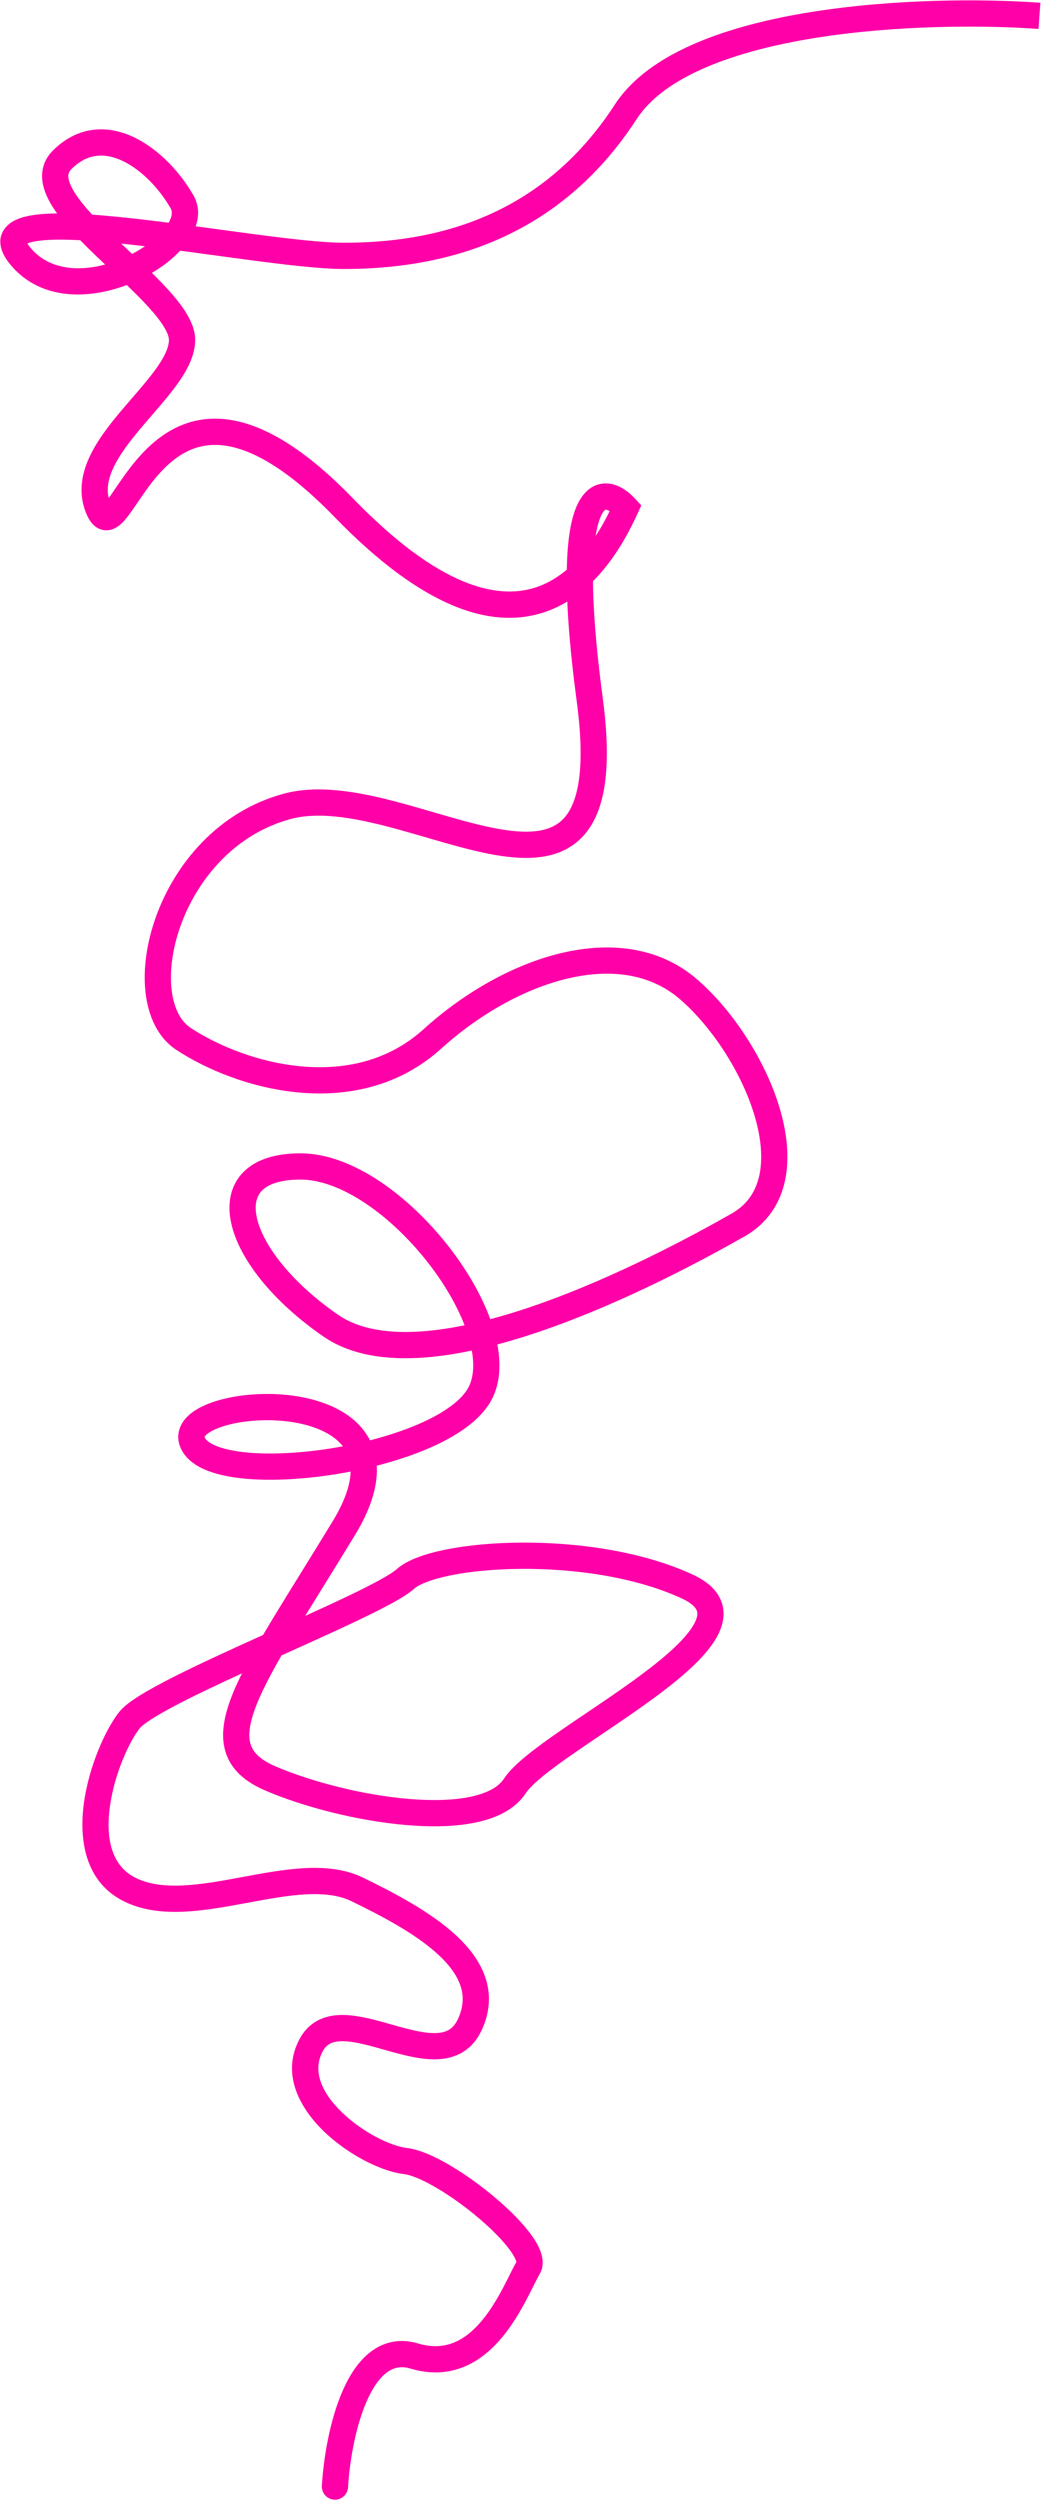 <svg width="1389" height="3333" viewBox="0 0 1389 3333" fill="none" xmlns="http://www.w3.org/2000/svg">
<path d="M834.919 149.127L849.591 158.664L834.919 149.127ZM834.919 677.127L850.85 684.369L855.657 673.793L847.778 665.257L834.919 677.127ZM786.918 933.127L804.264 930.814L786.918 933.127ZM552.918 3141.13L557.914 3124.36L552.918 3141.13ZM429.449 3314.09C428.876 3323.74 436.232 3332.02 445.88 3332.6C455.528 3333.17 463.814 3325.81 464.387 3316.16L429.449 3314.09ZM1388.17 3.671C1312.53 -1.731 1193.94 -1.75 1083.37 15.844C1028.08 24.641 974.153 37.94 928.38 57.54C882.806 77.054 843.699 103.507 820.246 139.59L849.591 158.664C867.738 130.746 899.765 107.866 942.157 89.714C984.35 71.647 1035.22 58.946 1088.87 50.409C1196.16 33.337 1311.98 33.319 1385.67 38.582L1388.17 3.671ZM820.246 139.59C720.738 292.679 575.765 323.627 458.919 323.627V358.627C582.073 358.627 741.099 325.575 849.591 158.664L820.246 139.59ZM458.919 323.627C430.301 323.627 385.017 318.318 332.973 311.404C281.525 304.569 224.081 296.259 172.795 290.728C122.072 285.258 74.897 282.188 44.596 286.692C36.852 287.843 29.4 289.593 22.928 292.341C16.587 295.033 9.69 299.319 5.141 306.439C-5.446 323.007 3.737 340.429 13.374 352.209L40.463 330.045C32.1 319.825 37.533 320.747 34.634 325.284C33.928 326.388 33.735 325.776 36.605 324.558C39.343 323.395 43.611 322.223 49.742 321.312C74.94 317.566 117.765 319.996 169.042 325.526C219.756 330.995 276.312 339.184 328.364 346.1C379.82 352.936 427.536 358.627 458.919 358.627V323.627ZM13.374 352.209C57.104 405.656 129.74 398.145 181.086 375.092C207.445 363.257 231.155 346.256 246.407 327.373C261.093 309.19 271.565 283.986 258.112 260.445L227.724 277.809C230.271 282.267 230.743 291.064 219.179 305.381C208.181 318.998 189.392 332.997 166.75 343.162C120.097 364.109 68.734 364.598 40.463 330.045L13.374 352.209ZM258.112 260.445C240.87 230.272 212.532 199.301 179.526 183.367C162.818 175.302 144.218 170.773 125.031 172.993C105.605 175.241 87.05 184.246 70.543 200.753L95.292 225.501C106.785 214.008 118.231 209.013 129.054 207.761C140.117 206.481 152.017 208.952 164.31 214.887C189.304 226.953 212.965 251.982 227.724 277.809L258.112 260.445ZM70.543 200.753C59.964 211.332 55.392 224.248 56.249 237.982C57.05 250.818 62.495 263.211 69.386 274.419C83.108 296.734 106.485 320.429 129.816 342.767C153.916 365.842 178.283 387.763 197.146 408.331C206.493 418.522 213.855 427.721 218.801 435.841C223.891 444.196 225.418 449.79 225.418 453.127H260.418C260.418 440.464 255.195 428.307 248.691 417.632C242.044 406.72 232.968 395.607 222.94 384.673C203.054 362.991 176.921 339.412 154.021 317.487C130.352 294.825 110.228 274.02 99.2 256.085C93.717 247.168 91.474 240.498 91.181 235.803C90.944 232.006 91.872 228.922 95.292 225.501L70.543 200.753ZM225.418 453.127C225.418 463.118 219.522 476.166 206.8 493.537C194.257 510.663 178.265 527.985 161.532 547.855C145.444 566.959 129.064 588.021 118.993 610.12C108.735 632.631 104.337 657.795 114.67 683.626L147.166 670.628C141.499 656.459 143.101 641.623 150.842 624.634C158.772 607.233 172.392 589.295 188.304 570.399C203.571 552.269 221.579 532.591 235.036 514.217C248.314 496.088 260.418 475.136 260.418 453.127H225.418ZM114.67 683.626C116.996 689.441 120.215 695.701 125.23 700.303C131.283 705.859 139.511 708.482 148.184 706.183C155.104 704.349 160.272 699.851 163.566 696.526C167.165 692.893 170.616 688.46 173.83 684.033C187.428 665.301 201.503 640.884 222.869 620.911C243.227 601.88 268.093 589.214 301.536 594.303C336.252 599.586 383.439 624.427 446.355 689.309L471.482 664.944C406.398 597.827 352.586 566.668 306.801 559.701C259.744 552.54 224.61 571.373 198.968 595.343C174.334 618.37 156.409 648.452 145.506 663.471C142.595 667.482 140.39 670.189 138.7 671.896C136.704 673.91 136.95 672.952 139.215 672.352C143.231 671.287 147.068 672.84 148.895 674.517C149.683 675.24 148.84 674.813 147.166 670.628L114.67 683.626ZM446.355 689.309C564.093 810.727 654.781 838.913 724.481 816.808C792.193 795.334 830.694 728.71 850.85 684.369L818.987 669.885C799.142 713.543 766.008 766.92 713.901 783.446C663.783 799.341 586.471 783.527 471.482 664.944L446.355 689.309ZM847.778 665.257C838.88 655.618 825.181 644.732 808.761 644.504C789.32 644.234 775.923 658.294 768.247 677.685C760.641 696.897 756.422 725.747 756.218 766.665C756.013 807.954 759.91 862.978 769.571 935.44L804.264 930.814C794.726 859.276 791.023 805.967 791.218 766.839C791.414 727.34 795.595 703.69 800.789 690.568C803.344 684.114 805.73 681.282 806.994 680.189C807.928 679.381 808.197 679.499 808.275 679.5C809.855 679.522 814.957 681.303 822.06 688.997L847.778 665.257ZM769.571 935.44C781.529 1025.12 771.134 1069.12 753.547 1089.6C737.167 1108.68 709.277 1112.75 666.65 1105.38C645.95 1101.8 623.387 1095.81 599.402 1088.96C575.727 1082.19 550.411 1074.51 525.525 1068.06C476.197 1055.28 423.683 1045.92 378.331 1058.24L387.505 1092.02C423.153 1082.33 467.639 1089.22 516.748 1101.94C541.081 1108.25 565.343 1115.63 589.786 1122.61C613.918 1129.51 638.011 1135.95 660.687 1139.87C704.81 1147.5 750.544 1146.83 780.102 1112.4C808.453 1079.38 816.308 1021.14 804.264 930.814L769.571 935.44ZM378.331 1058.24C290.513 1082.09 233.383 1152.24 208.209 1221.93C195.597 1256.85 190.6 1292.66 194.256 1323.82C197.885 1354.76 210.439 1383.39 235.3 1399.75L254.536 1370.51C241.397 1361.86 231.951 1344.75 229.018 1319.74C226.111 1294.97 229.989 1264.66 241.127 1233.82C263.453 1172.01 313.323 1112.16 387.505 1092.02L378.331 1058.24ZM235.3 1399.75C275.429 1426.15 335.152 1450.77 398.834 1456.56C462.792 1462.37 532.098 1449.23 588.652 1398.11L565.184 1372.14C517.738 1415.03 459.044 1426.88 402.002 1421.7C344.684 1416.49 290.407 1394.11 254.536 1370.51L235.3 1399.75ZM588.652 1398.11C638.94 1352.66 699.38 1318.34 757.199 1304.66C814.924 1290.99 868.026 1298.18 907.457 1332.35L930.379 1305.9C879.81 1262.08 813.912 1255.26 749.137 1270.6C684.456 1285.91 618.896 1323.6 565.184 1372.14L588.652 1398.11ZM907.457 1332.35C949.935 1369.17 990.073 1430.29 1007.12 1488.54C1015.63 1517.59 1017.99 1544.6 1013.19 1566.87C1008.51 1588.55 997.024 1606.11 976.268 1617.91L993.568 1648.34C1023.81 1631.14 1040.83 1604.7 1047.4 1574.26C1053.84 1544.4 1050.21 1511.16 1040.71 1478.71C1021.76 1413.96 977.9 1347.09 930.379 1305.9L907.457 1332.35ZM976.268 1617.91C925.528 1646.77 823.119 1702.14 717.63 1739.11C664.856 1757.61 612.079 1771.22 565.064 1774.87C517.782 1778.54 478.642 1771.96 450.879 1752.74L430.957 1781.52C468.194 1807.3 516.804 1813.72 567.772 1809.76C619.007 1805.79 674.98 1791.15 729.206 1772.14C837.717 1734.11 942.308 1677.49 993.568 1648.34L976.268 1617.91ZM450.879 1752.74C387.452 1708.83 350.62 1659.1 342.754 1623.59C338.96 1606.47 342.246 1595.02 349.253 1587.66C356.794 1579.73 372.263 1572.63 400.918 1572.63V1537.63C367.573 1537.63 340.792 1545.77 323.895 1563.53C306.465 1581.86 303.126 1606.54 308.582 1631.16C319.216 1679.16 364.384 1735.43 430.957 1781.52L450.879 1752.74ZM400.918 1572.63C427.165 1572.63 457.146 1583.98 487.489 1604.22C517.613 1624.31 546.722 1652.27 570.883 1683.16C595.078 1714.09 613.751 1747.26 623.631 1777.42C633.683 1808.11 633.732 1832.73 625.335 1849.16L656.501 1865.09C671.104 1836.52 668.152 1800.9 656.892 1766.52C645.46 1731.62 624.508 1694.91 598.453 1661.6C572.364 1628.24 540.597 1597.57 506.91 1575.1C473.44 1552.78 436.671 1537.63 400.918 1537.63V1572.63ZM625.335 1849.16C616.759 1865.94 593.713 1883.39 558.5 1898.63C524.204 1913.47 481.764 1924.75 439.477 1931.34C397.132 1937.92 355.982 1939.63 324.291 1935.93C308.396 1934.08 295.714 1930.95 286.671 1926.94C277.414 1922.83 274.078 1918.77 273.028 1916.29L240.808 1929.96C246.758 1943.99 259.235 1953.05 272.47 1958.93C285.919 1964.9 302.409 1968.62 320.232 1970.7C355.979 1974.87 400.454 1972.83 444.859 1965.92C489.322 1959 534.757 1947.04 572.398 1930.75C609.123 1914.86 642.077 1893.31 656.501 1865.09L625.335 1849.16ZM273.028 1916.29C272.826 1915.82 272.827 1915.63 272.832 1915.7C272.834 1915.72 272.835 1915.76 272.83 1915.82C272.827 1915.84 272.824 1915.86 272.821 1915.88C272.818 1915.89 272.816 1915.9 272.816 1915.9C272.817 1915.9 272.83 1915.85 272.878 1915.74C272.926 1915.64 273.012 1915.47 273.157 1915.24C273.452 1914.78 273.972 1914.1 274.847 1913.25C278.716 1909.49 286.702 1904.97 299.218 1901.14C323.803 1893.63 358.837 1890.93 391.122 1896.15C424.044 1901.48 449.412 1914.2 460.743 1933C471.207 1950.37 473.4 1979.61 443.964 2028.04L473.873 2046.22C506.438 1992.64 510.88 1948.39 490.719 1914.94C471.426 1882.93 433.293 1867.52 396.715 1861.6C359.5 1855.58 319.033 1858.49 288.993 1867.67C274.196 1872.19 260.089 1878.78 250.442 1888.17C245.475 1893 241.111 1899.14 239.053 1906.68C236.922 1914.48 237.631 1922.47 240.808 1929.96L273.028 1916.29ZM443.964 2028.04C413.443 2078.25 384.96 2123.21 362.523 2160.44C339.849 2198.06 321.632 2230.55 310.435 2258.34C299.39 2285.76 293.862 2311.7 300.658 2334.84C307.779 2359.09 326.898 2375.59 354.024 2387.21L367.812 2355.04C345.937 2345.67 337.306 2335.42 334.24 2324.98C330.849 2313.43 332.695 2296.75 342.9 2271.42C352.954 2246.46 369.862 2216.07 392.5 2178.5C415.376 2140.55 442.394 2098 473.873 2046.22L443.964 2028.04ZM354.024 2387.21C404.766 2408.96 477.611 2427.91 543.487 2433.32C576.419 2436.02 608.545 2435.42 635.719 2429.58C662.526 2423.82 687.381 2412.32 701.549 2390.73L672.287 2371.53C665.455 2381.94 651.31 2390.43 628.367 2395.36C605.791 2400.21 577.417 2400.98 546.349 2398.44C484.226 2393.34 415.071 2375.3 367.812 2355.04L354.024 2387.21ZM701.549 2390.73C705.23 2385.12 712.988 2377.31 725.227 2367.36C737.141 2357.68 752.044 2346.97 768.796 2335.4C801.829 2312.61 842.311 2286.39 876.869 2260.66C894.273 2247.71 910.669 2234.52 924.402 2221.47C937.987 2208.56 949.783 2195.03 957.156 2181.27C964.577 2167.41 968.559 2151.22 962.463 2135C956.501 2119.14 942.517 2107.67 924.251 2099.24L909.584 2131.02C923.819 2137.59 928.335 2143.68 929.701 2147.31C930.933 2150.59 931.072 2155.84 926.305 2164.74C921.491 2173.72 912.755 2184.26 900.293 2196.1C887.98 2207.8 872.813 2220.05 855.967 2232.59C822.025 2257.86 783.257 2282.9 748.915 2306.6C731.979 2318.29 716.164 2329.63 703.156 2340.2C690.473 2350.51 679.106 2361.14 672.287 2371.53L701.549 2390.73ZM924.251 2099.24C856.077 2067.77 769.252 2056.12 695.048 2056.63C657.792 2056.88 623.084 2060.21 594.803 2065.91C580.668 2068.76 567.848 2072.26 556.982 2076.41C546.348 2080.47 536.495 2085.56 529.211 2092.12L552.625 2118.13C555.34 2115.69 560.676 2112.47 569.471 2109.11C578.035 2105.84 588.887 2102.81 601.721 2100.22C627.377 2095.05 659.794 2091.87 695.288 2091.63C766.584 2091.14 847.759 2102.48 909.584 2131.02L924.251 2099.24ZM529.211 2092.12C525.863 2095.13 518.472 2099.99 506.505 2106.56C494.944 2112.92 480.316 2120.24 463.498 2128.27C429.844 2144.36 388.355 2162.86 346.713 2181.68C305.247 2200.41 263.651 2219.44 230.372 2236.33C213.744 2244.78 198.902 2252.83 187.06 2260.17C175.818 2267.13 165.323 2274.61 159.253 2282.19L186.583 2304.06C188.513 2301.65 194.268 2296.87 205.495 2289.92C216.121 2283.33 229.967 2275.79 246.214 2267.54C278.685 2251.06 319.589 2232.34 361.123 2213.57C402.481 2194.89 444.492 2176.15 478.588 2159.85C495.645 2151.7 510.954 2144.06 523.362 2137.24C535.364 2130.64 545.972 2124.12 552.625 2118.13L529.211 2092.12ZM159.253 2282.19C140.998 2305.01 118.955 2354.08 112.088 2402.94C105.313 2451.15 112.48 2508.47 165.092 2534.78L180.744 2503.47C149.356 2487.78 140.523 2452.1 146.748 2407.81C152.881 2364.17 172.838 2321.24 186.583 2304.06L159.253 2282.19ZM165.092 2534.78C189.831 2547.15 217.583 2549.93 245.101 2548.7C272.56 2547.48 301.46 2542.17 328.86 2537.08C356.788 2531.9 383.161 2526.96 407.59 2525.63C431.977 2524.3 452.559 2526.72 469.246 2534.86L484.59 2503.4C460.277 2491.54 432.859 2489.2 405.684 2490.68C378.55 2492.16 349.798 2497.6 322.476 2502.67C294.626 2507.84 268.151 2512.65 243.548 2513.74C219.003 2514.83 198.005 2512.1 180.744 2503.47L165.092 2534.78ZM469.246 2534.86C510.447 2554.95 555.165 2578.45 585.002 2606.19C599.8 2619.95 609.833 2633.77 614.444 2647.58C618.866 2660.82 618.715 2675.21 611.04 2691.77L642.796 2706.49C654.121 2682.05 654.97 2658.43 647.642 2636.49C640.503 2615.11 626.036 2596.55 608.834 2580.56C574.671 2548.8 525.389 2523.3 484.59 2503.4L469.246 2534.86ZM611.04 2691.77C607.552 2699.3 603.445 2703.47 599.328 2705.99C595.069 2708.59 589.579 2710.16 582.316 2710.49C566.96 2711.18 548.022 2706.33 525.662 2700.03C504.836 2694.17 480.554 2686.88 459.111 2686.41C448.022 2686.17 436.451 2687.67 425.739 2692.87C414.733 2698.21 405.81 2706.89 399.441 2718.96L430.395 2735.3C433.526 2729.36 437.166 2726.23 441.019 2724.36C445.166 2722.35 450.751 2721.24 458.35 2721.4C474.282 2721.75 493.5 2727.34 516.174 2733.72C537.314 2739.67 561.876 2746.45 583.895 2745.45C595.319 2744.94 606.985 2742.33 617.586 2735.85C628.329 2729.28 636.784 2719.46 642.796 2706.49L611.04 2691.77ZM399.441 2718.96C374.734 2765.77 400.688 2811.19 432.007 2841.46C448.197 2857.11 467.266 2870.36 485.777 2880.13C504.065 2889.79 522.972 2896.67 538.912 2898.51L542.924 2863.74C532.864 2862.58 518.271 2857.71 502.122 2849.18C486.195 2840.77 469.889 2829.4 456.329 2816.29C428.148 2789.06 417.102 2760.48 430.395 2735.3L399.441 2718.96ZM538.912 2898.51C548.093 2899.57 563.323 2905.7 582.171 2916.73C600.424 2927.41 620.176 2941.57 637.884 2956.5C655.705 2971.54 670.758 2986.78 680.096 2999.49C684.817 3005.91 687.457 3010.87 688.576 3014.21C689.778 3017.81 688.365 3016.7 689.912 3014.12L719.924 3032.13C725.971 3022.05 724.433 3011.07 721.768 3003.11C719.019 2994.89 714.05 2986.59 708.302 2978.77C696.703 2962.98 679.381 2945.72 660.452 2929.75C641.41 2913.69 620.037 2898.34 599.852 2886.52C580.263 2875.06 559.743 2865.68 542.924 2863.74L538.912 2898.51ZM689.912 3014.12C687.257 3018.55 684.364 3024.26 681.428 3030.12C678.381 3036.2 675.084 3042.86 671.323 3049.98C663.793 3064.22 654.804 3079.47 643.889 3092.78C632.95 3106.11 620.695 3116.71 606.889 3122.64C593.486 3128.39 577.576 3130.21 557.914 3124.36L547.922 3157.9C575.259 3166.04 599.6 3163.86 620.697 3154.8C641.39 3145.92 657.885 3130.9 670.947 3114.98C684.031 3099.03 694.293 3081.41 702.263 3066.34C706.252 3058.8 709.767 3051.69 712.721 3045.8C715.785 3039.68 718.079 3035.21 719.924 3032.13L689.912 3014.12ZM557.914 3124.36C533.551 3117.1 512.017 3122.22 494.599 3135.47C478.063 3148.04 466.038 3167.26 457.19 3187.45C439.433 3227.98 431.512 3279.37 429.449 3314.09L464.387 3316.16C466.325 3283.55 473.804 3236.74 489.247 3201.5C496.999 3183.81 506.023 3170.75 515.788 3163.32C524.67 3156.57 534.685 3153.96 547.922 3157.9L557.914 3124.36Z" fill="#FF00A8"/>
</svg>
